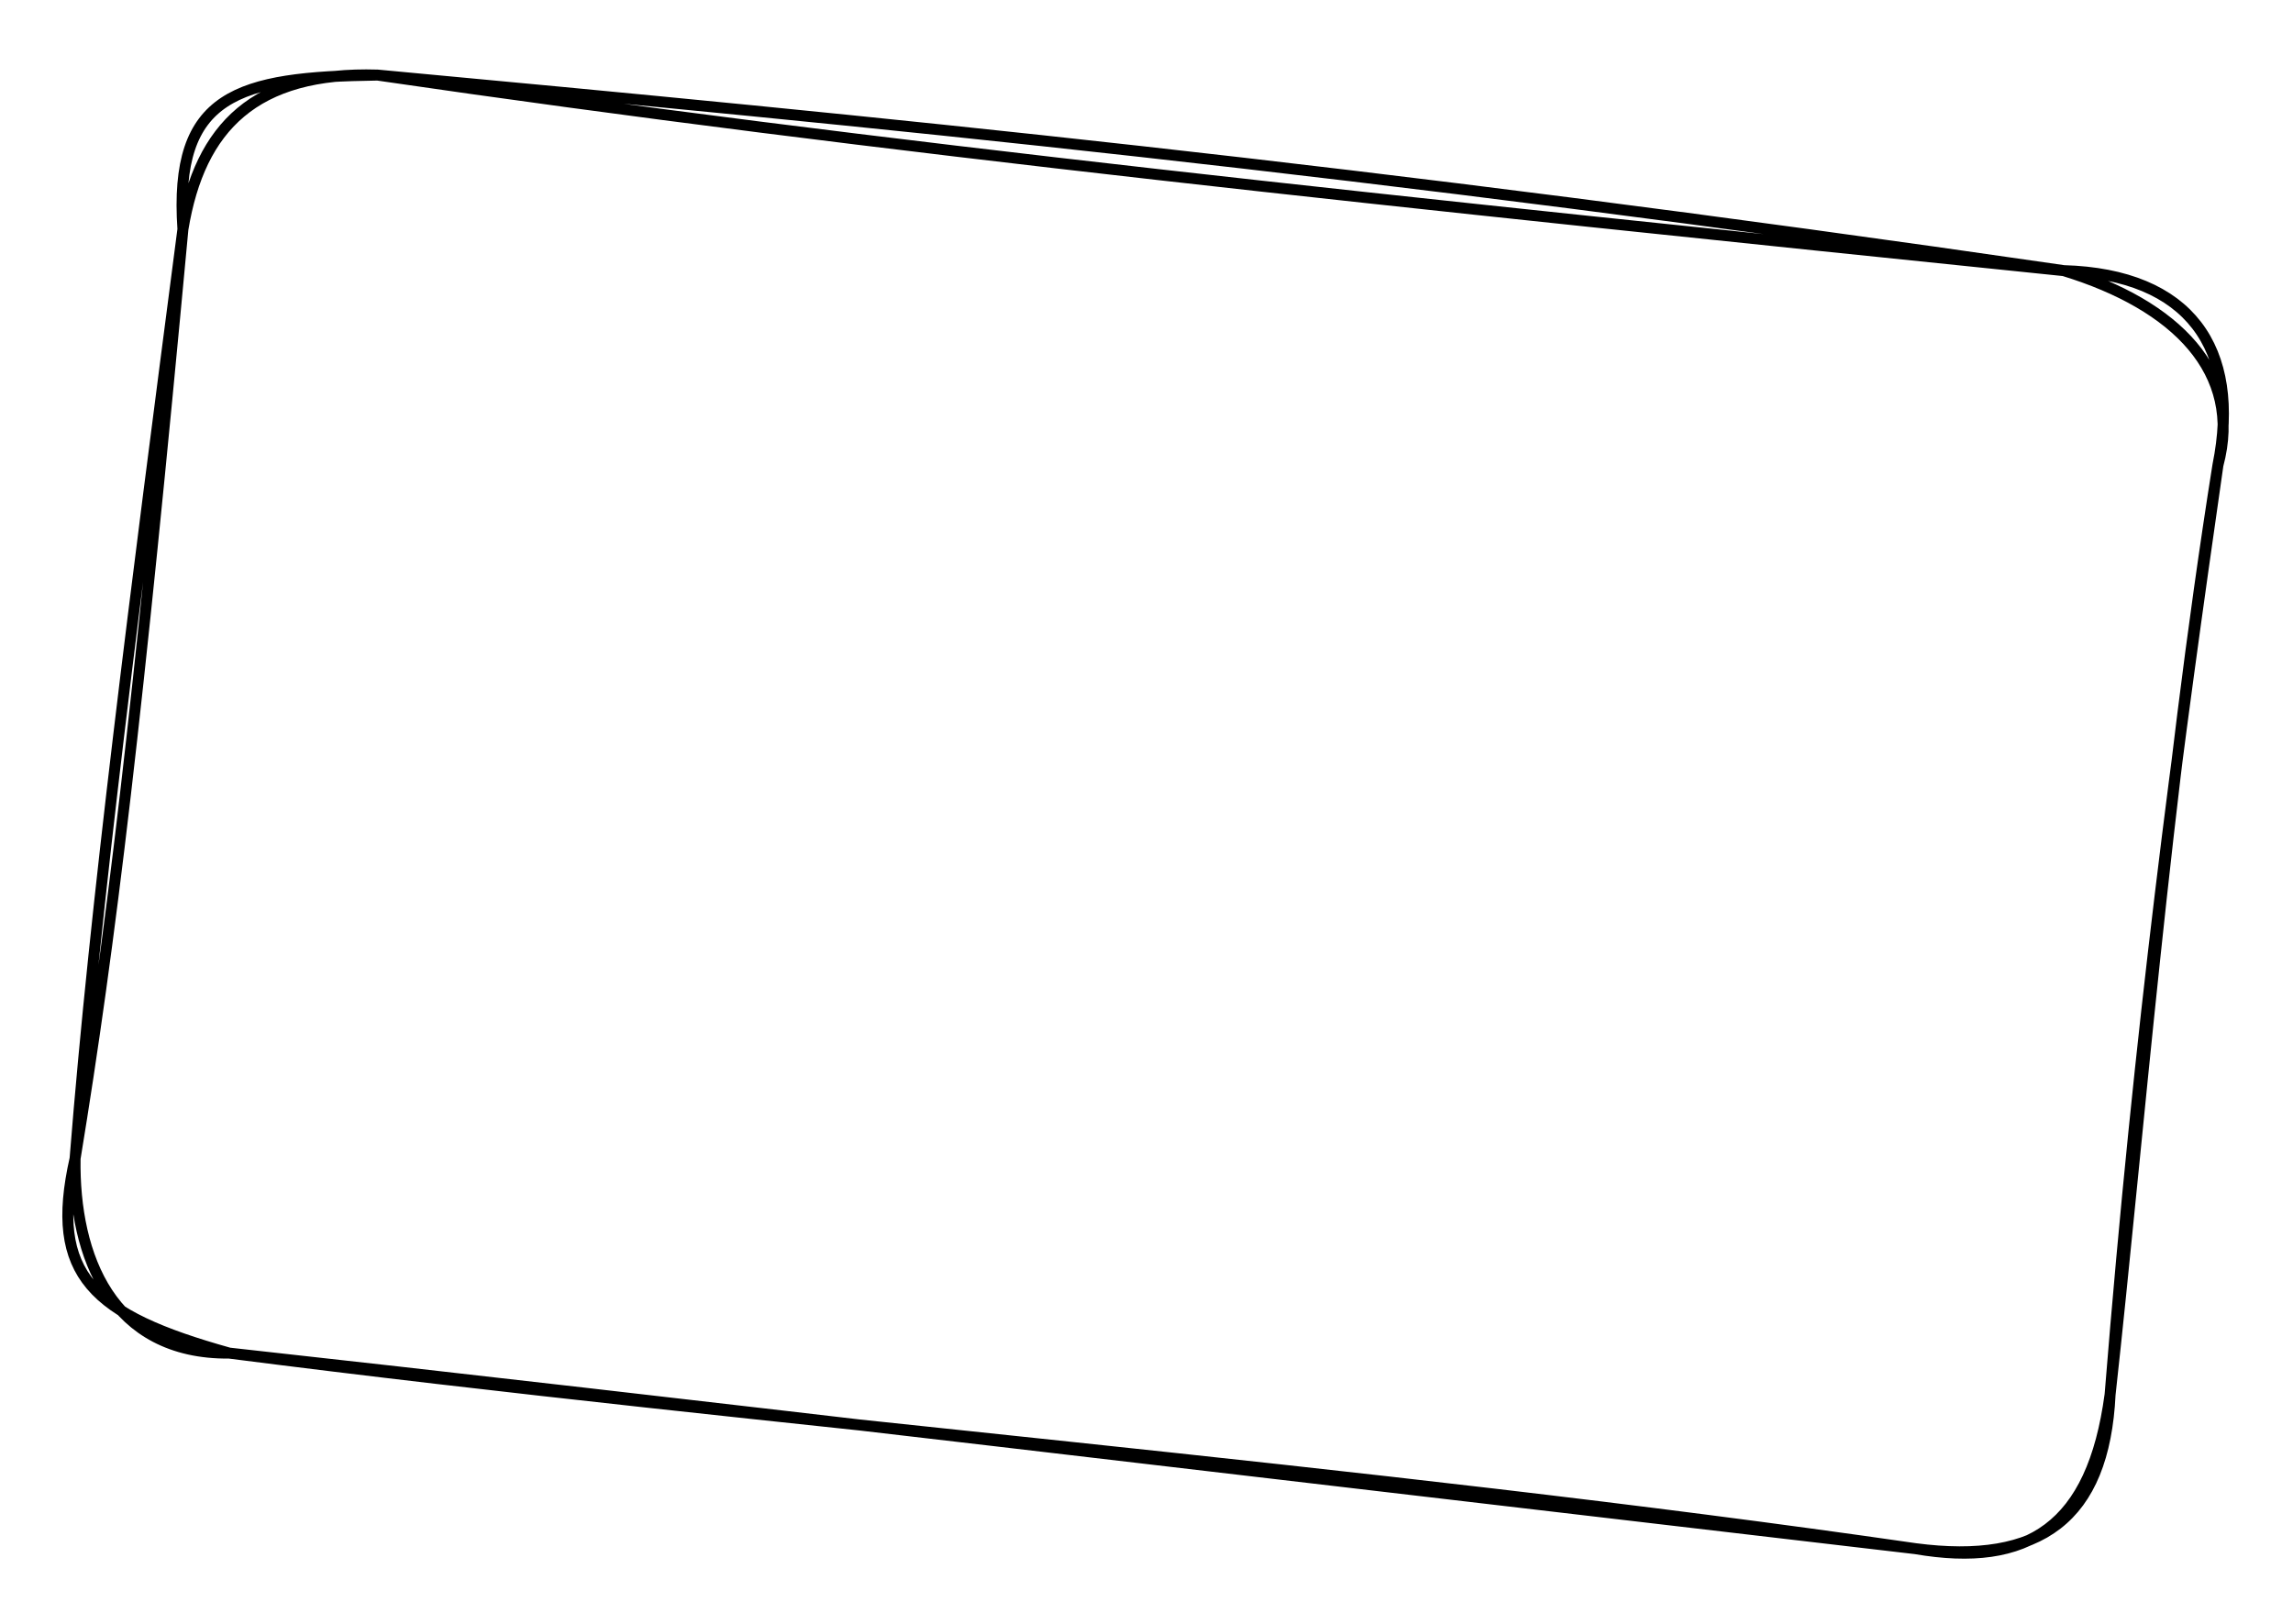 <svg version="1.1" xmlns="http://www.w3.org/2000/svg" viewBox="0 0 418.015 296.074" width="418.015" height="296.074" filter="invert(93%) hue-rotate(180deg)"><!-- svg-source:excalidraw --><defs><style class="style-fonts">
      </style></defs><g stroke-linecap="round" transform="translate(22.273 30.737) rotate(6.617 186.734 117.3)"><path d="M32 0 C123.34 -2.07, 210.44 -3.77, 341.47 0 M32 0 C125.24 2.75, 217.99 1.59, 341.47 0 M341.47 0 C362.56 3.87, 376.04 14.63, 373.47 32 M341.47 0 C364.25 -1.99, 375.28 10.28, 373.47 32 M373.47 32 C370.88 93.15, 373.2 155.6, 373.47 202.6 M373.47 32 C372.08 82.98, 371.07 134.89, 373.47 202.6 M373.47 202.6 C373.03 227.07, 362.15 235.73, 341.47 234.6 M373.47 202.6 C374.99 225.15, 364.37 234.95, 341.47 234.6 M341.47 234.6 C238.92 231.74, 133.03 235.82, 32 234.6 M341.47 234.6 C225.8 234.5, 109.91 234.14, 32 234.6 M32 234.6 C10.8 237.26, 1.79 220.43, 0 202.6 M32 234.6 C6.46 230.56, -2.32 224.27, 0 202.6 M0 202.6 C-1.7 155.69, -0.95 99.57, 0 32 M0 202.6 C1.88 162.81, 2.03 120.75, 0 32 M0 32 C0.91 13.1, 9.81 1.88, 32 0 M0 32 C-4.51 7.75, 6.67 3.31, 32 0" stroke="#000000" stroke-width="2" fill="none"></path></g></svg>